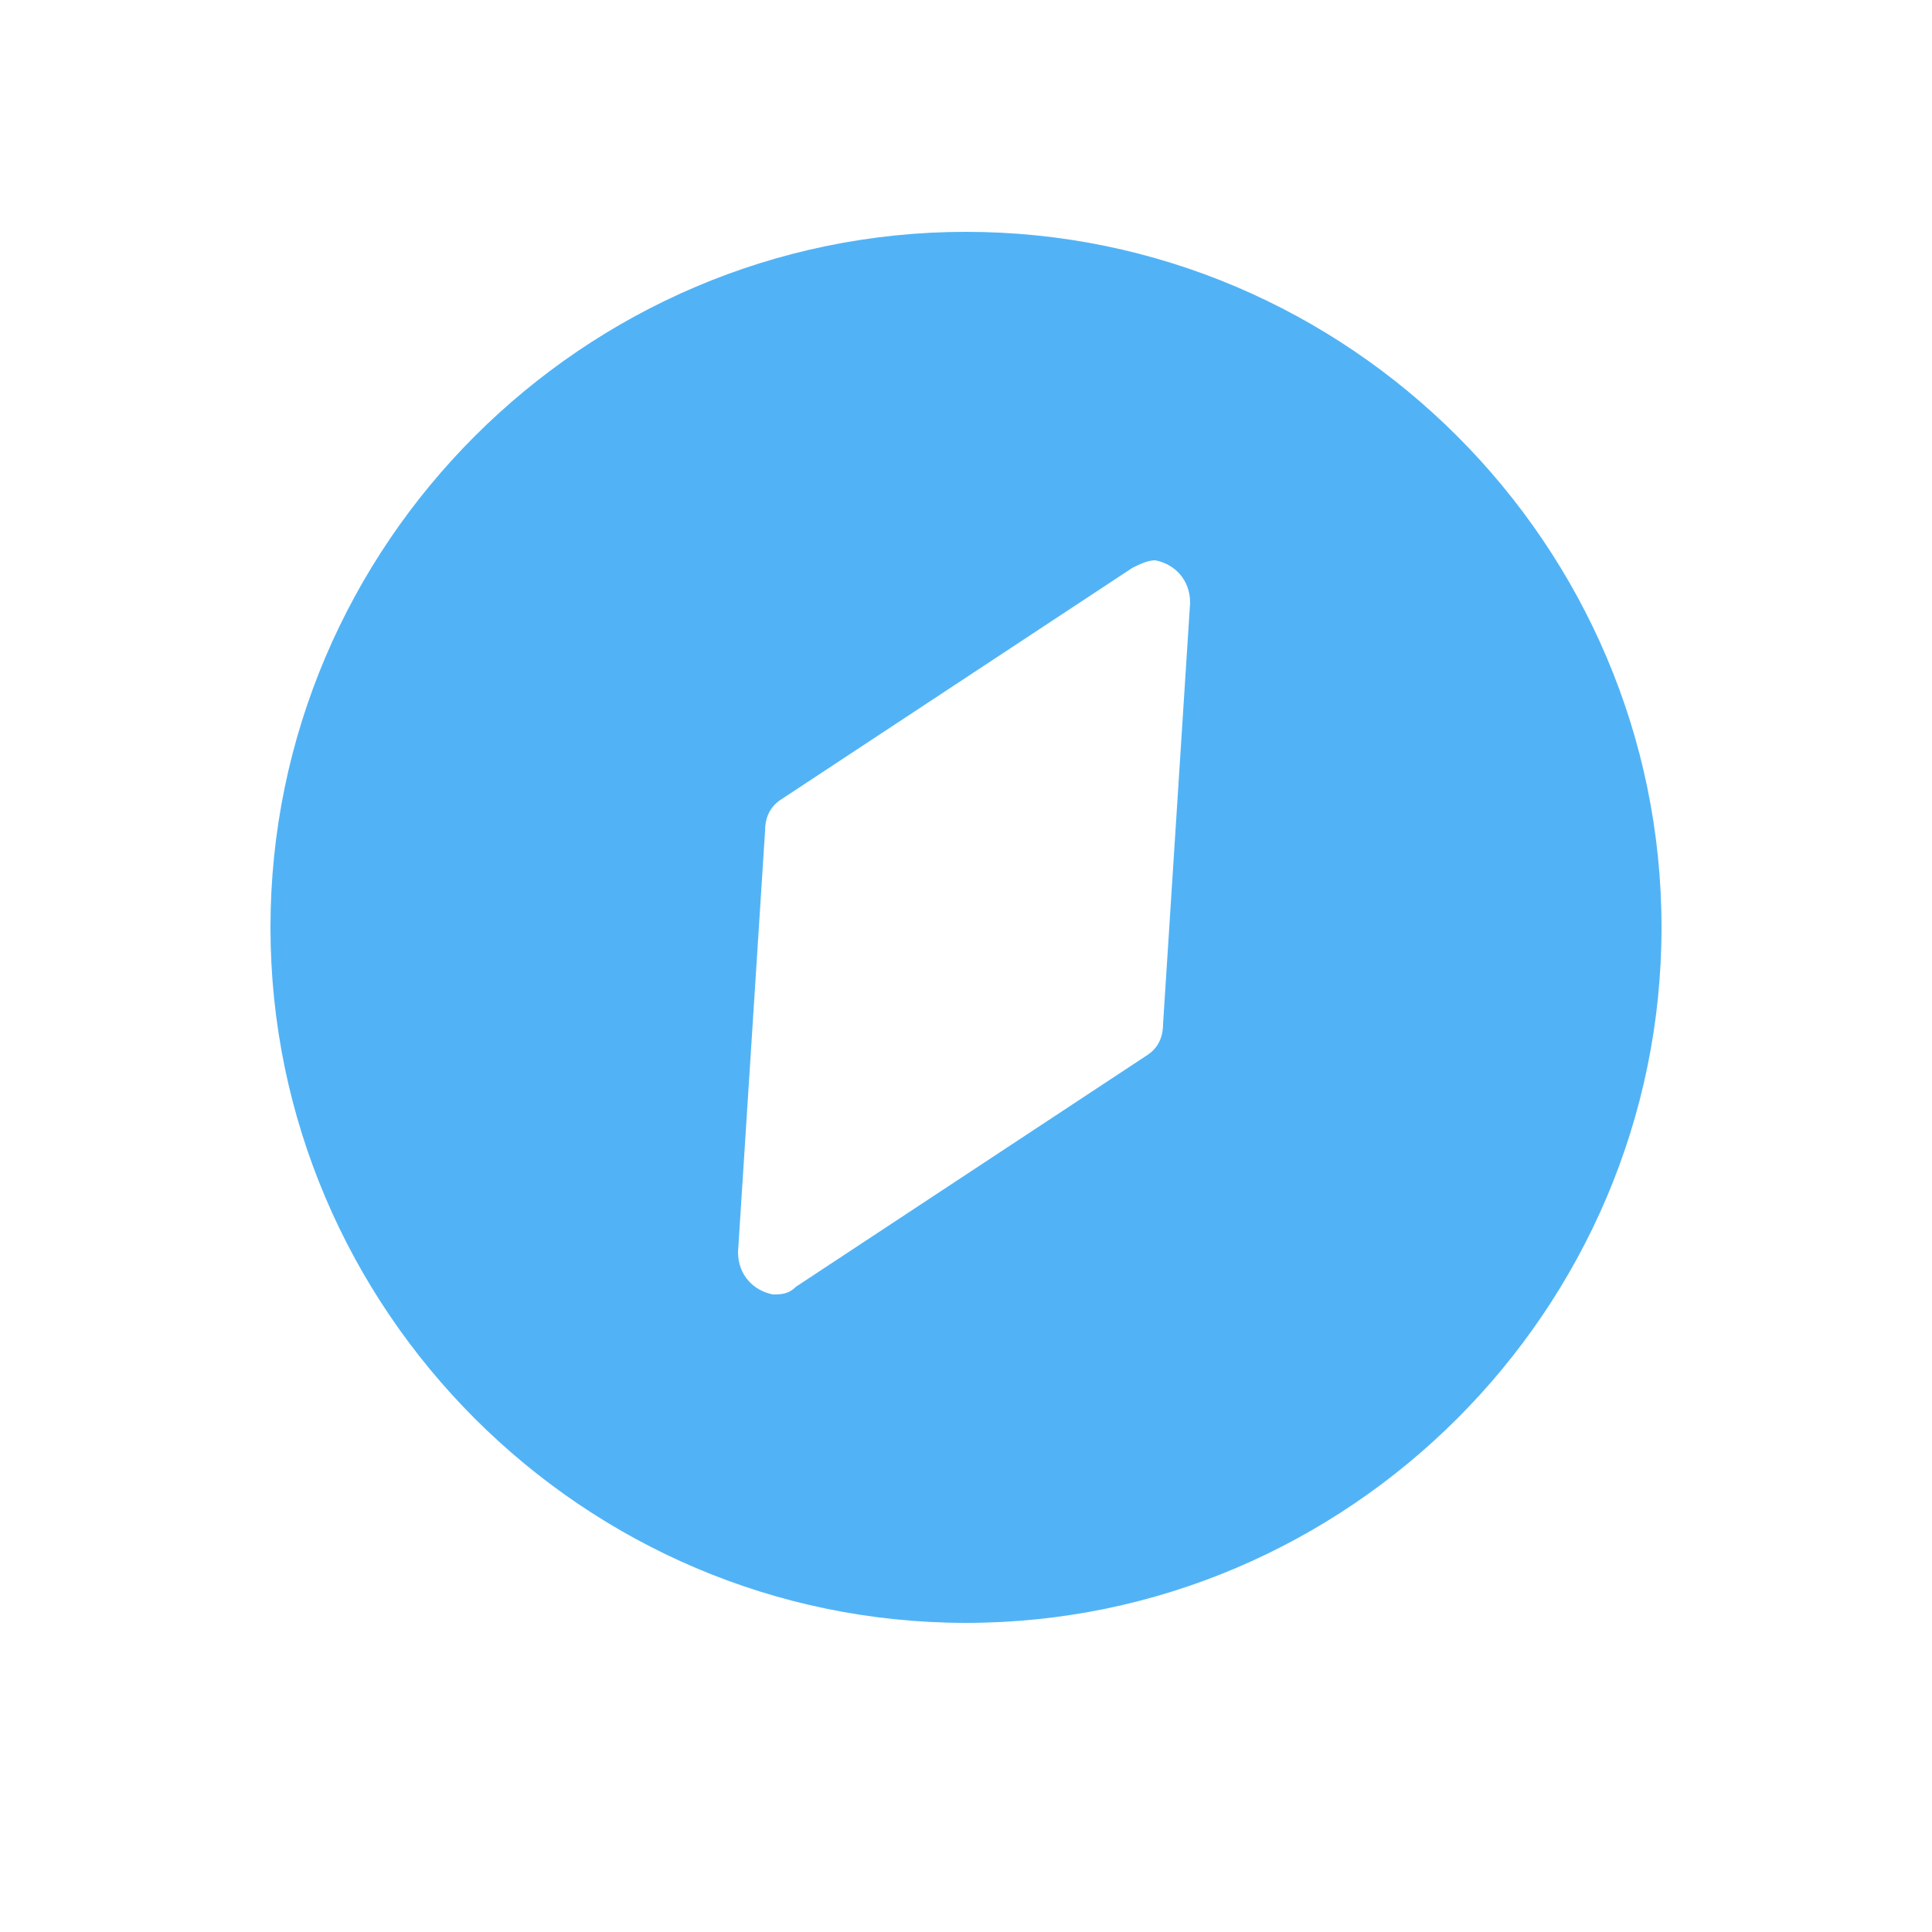 <?xml version="1.0" standalone="no"?><!DOCTYPE svg PUBLIC "-//W3C//DTD SVG 1.1//EN" "http://www.w3.org/Graphics/SVG/1.1/DTD/svg11.dtd"><svg t="1627540213069" class="icon" viewBox="0 0 1024 1024" version="1.1" xmlns="http://www.w3.org/2000/svg" p-id="1414" xmlns:xlink="http://www.w3.org/1999/xlink" width="200" height="200"><defs><style type="text/css">@font-face { font-family: feedback-iconfont; src: url("//at.alicdn.com/t/font_1031158_1uhr8ri0pk5.eot?#iefix") format("embedded-opentype"), url("//at.alicdn.com/t/font_1031158_1uhr8ri0pk5.woff2") format("woff2"), url("//at.alicdn.com/t/font_1031158_1uhr8ri0pk5.woff") format("woff"), url("//at.alicdn.com/t/font_1031158_1uhr8ri0pk5.ttf") format("truetype"), url("//at.alicdn.com/t/font_1031158_1uhr8ri0pk5.svg#iconfont") format("svg"); }
</style></defs><path d="M512 860.16c-202.752 0-368.64-165.888-368.64-368.64S309.248 122.88 512 122.88s368.64 165.888 368.64 368.64-165.888 368.64-368.64 368.64z m88.064-559.104l-186.368 122.88c-6.144 4.096-8.192 10.24-8.192 16.384l-14.336 223.232c0 12.288 8.192 20.48 18.432 22.528 4.096 0 8.192 0 12.288-4.096l186.368-122.88c6.144-4.096 8.192-10.24 8.192-16.384l14.336-223.232c0-12.288-8.192-20.48-18.432-22.528-4.096 0-8.192 2.048-12.288 4.096z" fill="#51b3f6" p-id="1415"></path></svg>